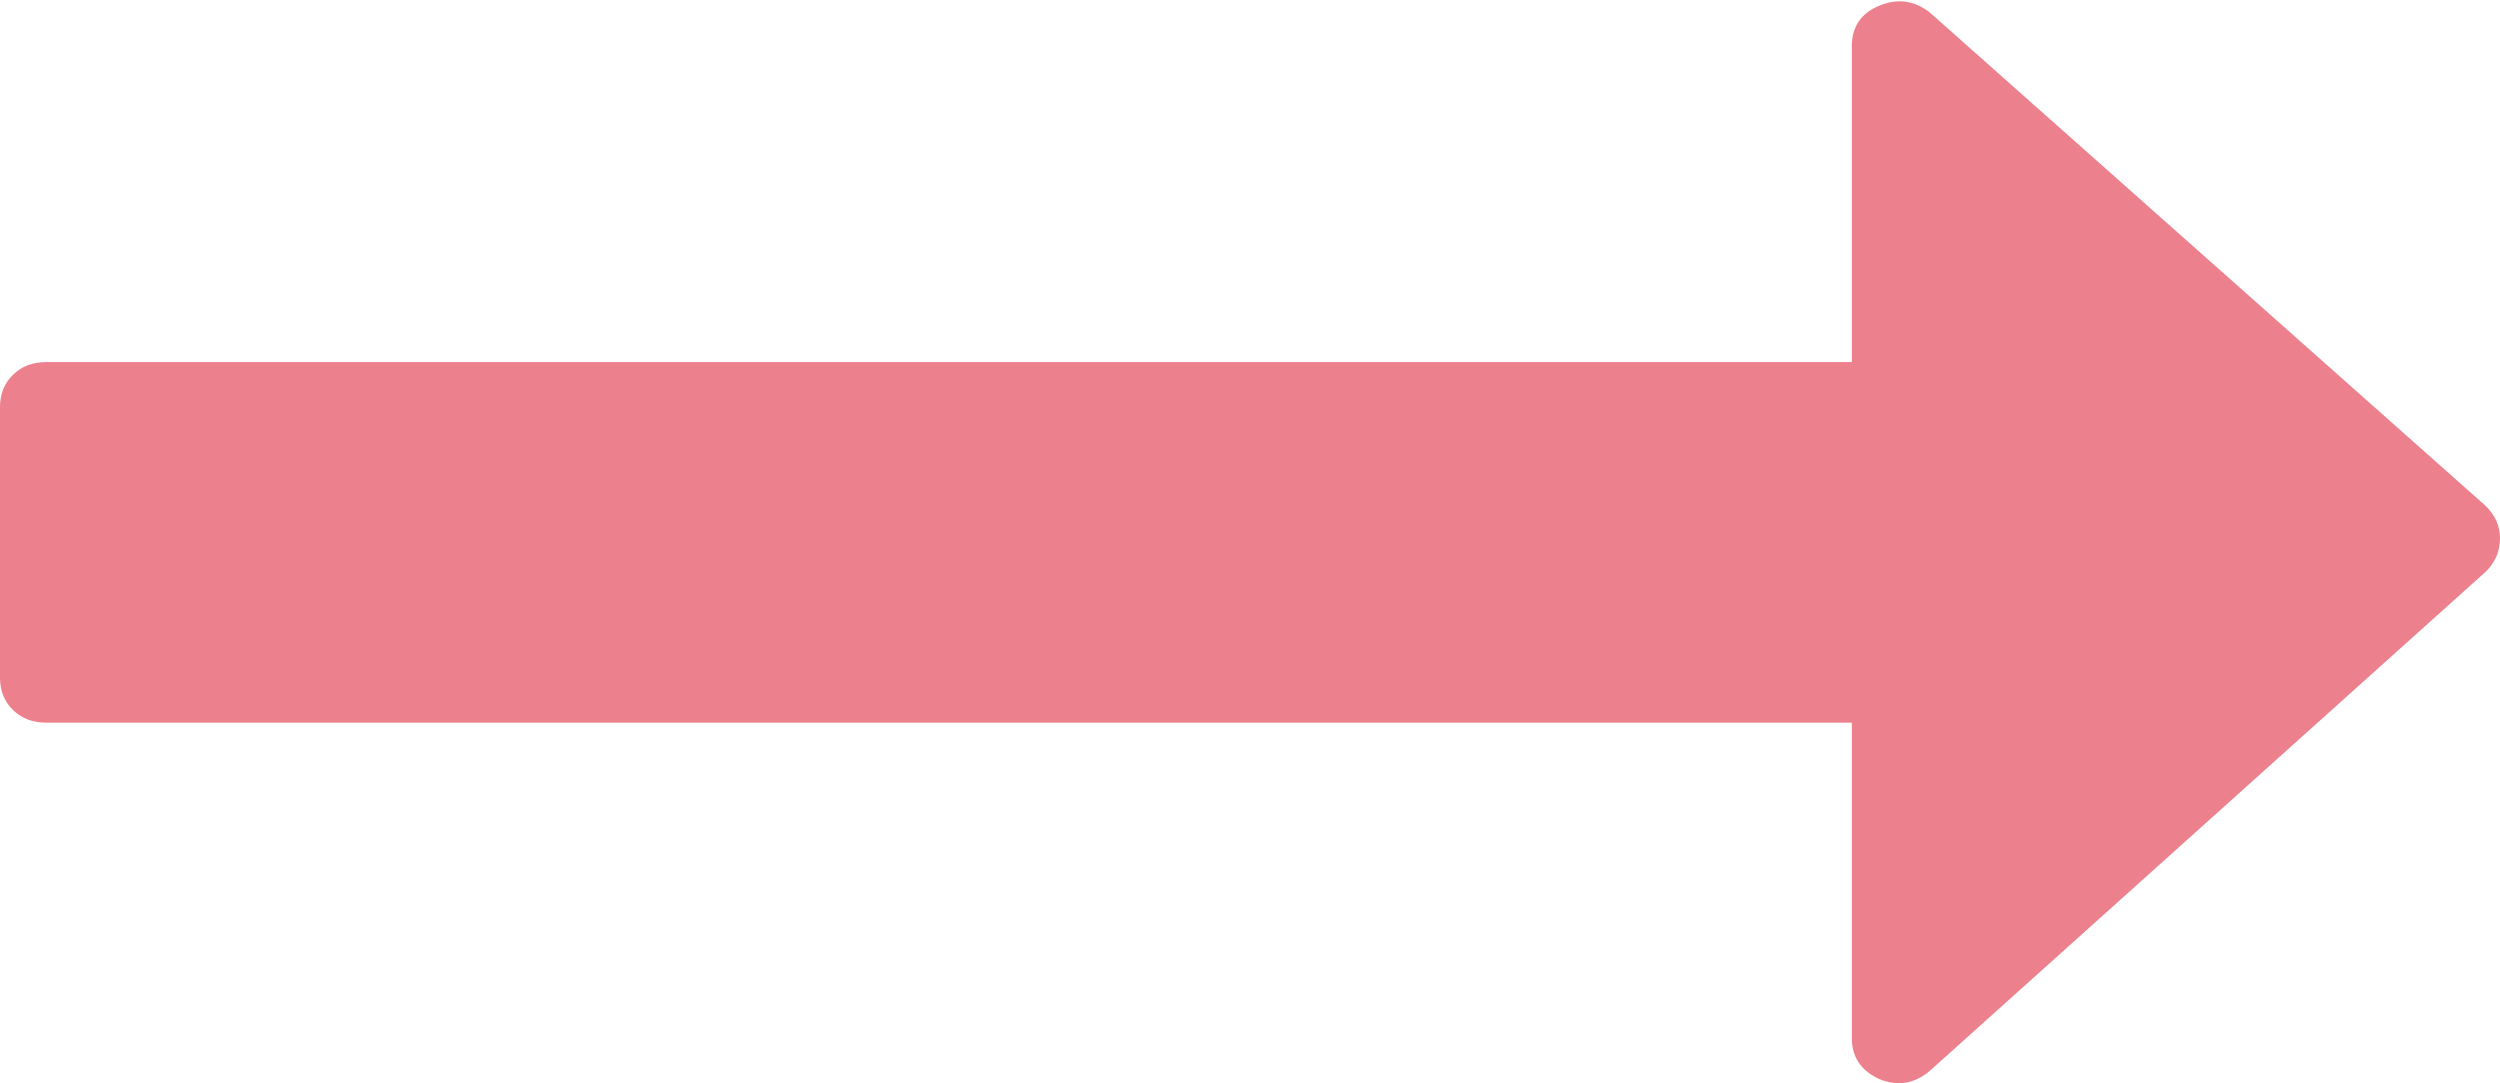 ﻿<?xml version="1.0" encoding="utf-8"?>
<svg version="1.1" xmlns:xlink="http://www.w3.org/1999/xlink" width="30px" height="13px" xmlns="http://www.w3.org/2000/svg">
  <g transform="matrix(1 0 0 1 -302 -624 )">
    <path d="M 29.826 6.069  C 29.942 6.182  30 6.311  30 6.458  C 30 6.616  29.942 6.751  29.826 6.863  L 23.16 12.848  C 22.975 13.006  22.772 13.039  22.552 12.949  C 22.332 12.848  22.222 12.684  22.222 12.459  L 22.222 8.672  L 0.556 8.672  C 0.394 8.672  0.26 8.622  0.156 8.52  C 0.052 8.419  0 8.289  0 8.131  L 0 4.886  C 0 4.728  0.052 4.598  0.156 4.497  C 0.26 4.395  0.394 4.345  0.556 4.345  L 22.222 4.345  L 22.222 0.558  C 22.222 0.321  22.332 0.158  22.552 0.068  C 22.772 -0.023  22.975 0.006  23.16 0.152  L 29.826 6.069  Z " fill-rule="nonzero" fill="#ec808d" stroke="none" transform="matrix(1 0 0 1 302 624 )" />
  </g>
</svg>